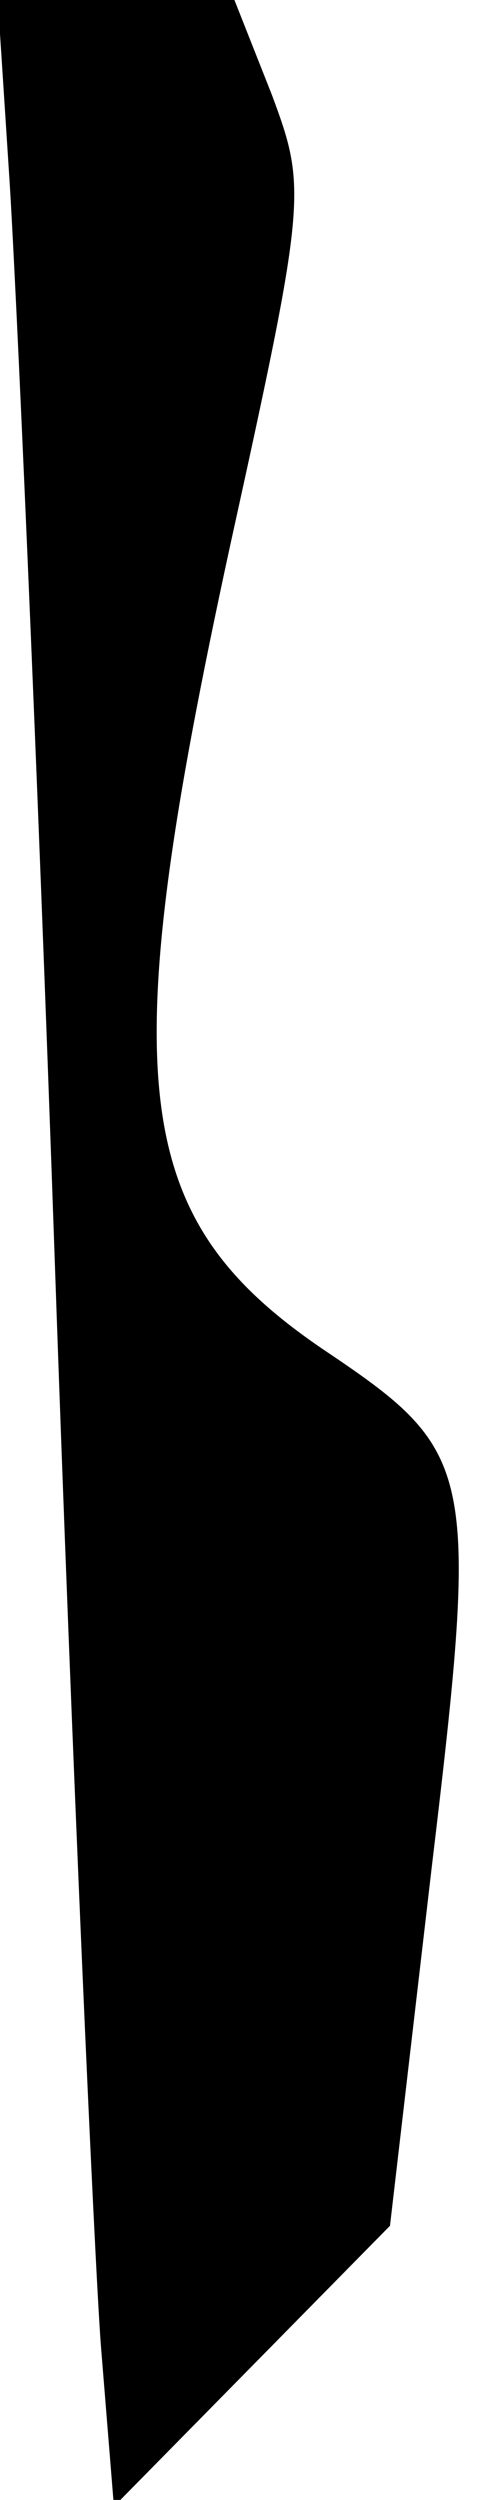 <?xml version="1.0" standalone="no"?>
<!DOCTYPE svg PUBLIC "-//W3C//DTD SVG 20010904//EN"
 "http://www.w3.org/TR/2001/REC-SVG-20010904/DTD/svg10.dtd">
<svg version="1.0" xmlns="http://www.w3.org/2000/svg"
 width="22pt" height="114pt" viewBox="0 0 22 114"
 preserveAspectRatio="xMidYMid meet">
<g transform="translate(0,114) scale(0.1,-0.1)"
fill="#000000" stroke="none">
<path fill="#000000" stroke="none" d="M4 1063 c3 -43 13 -267 21 -498 8 -231
18 -453 21 -494 l6 -74 63 64 63 64 19 163 c22 184 20 190 -50 237 -88 60 -95
122 -42 366 35 159 35 163 19 206 l-17 43 -54 0 -54 0 5 -77z"/>
</g>
</svg>
